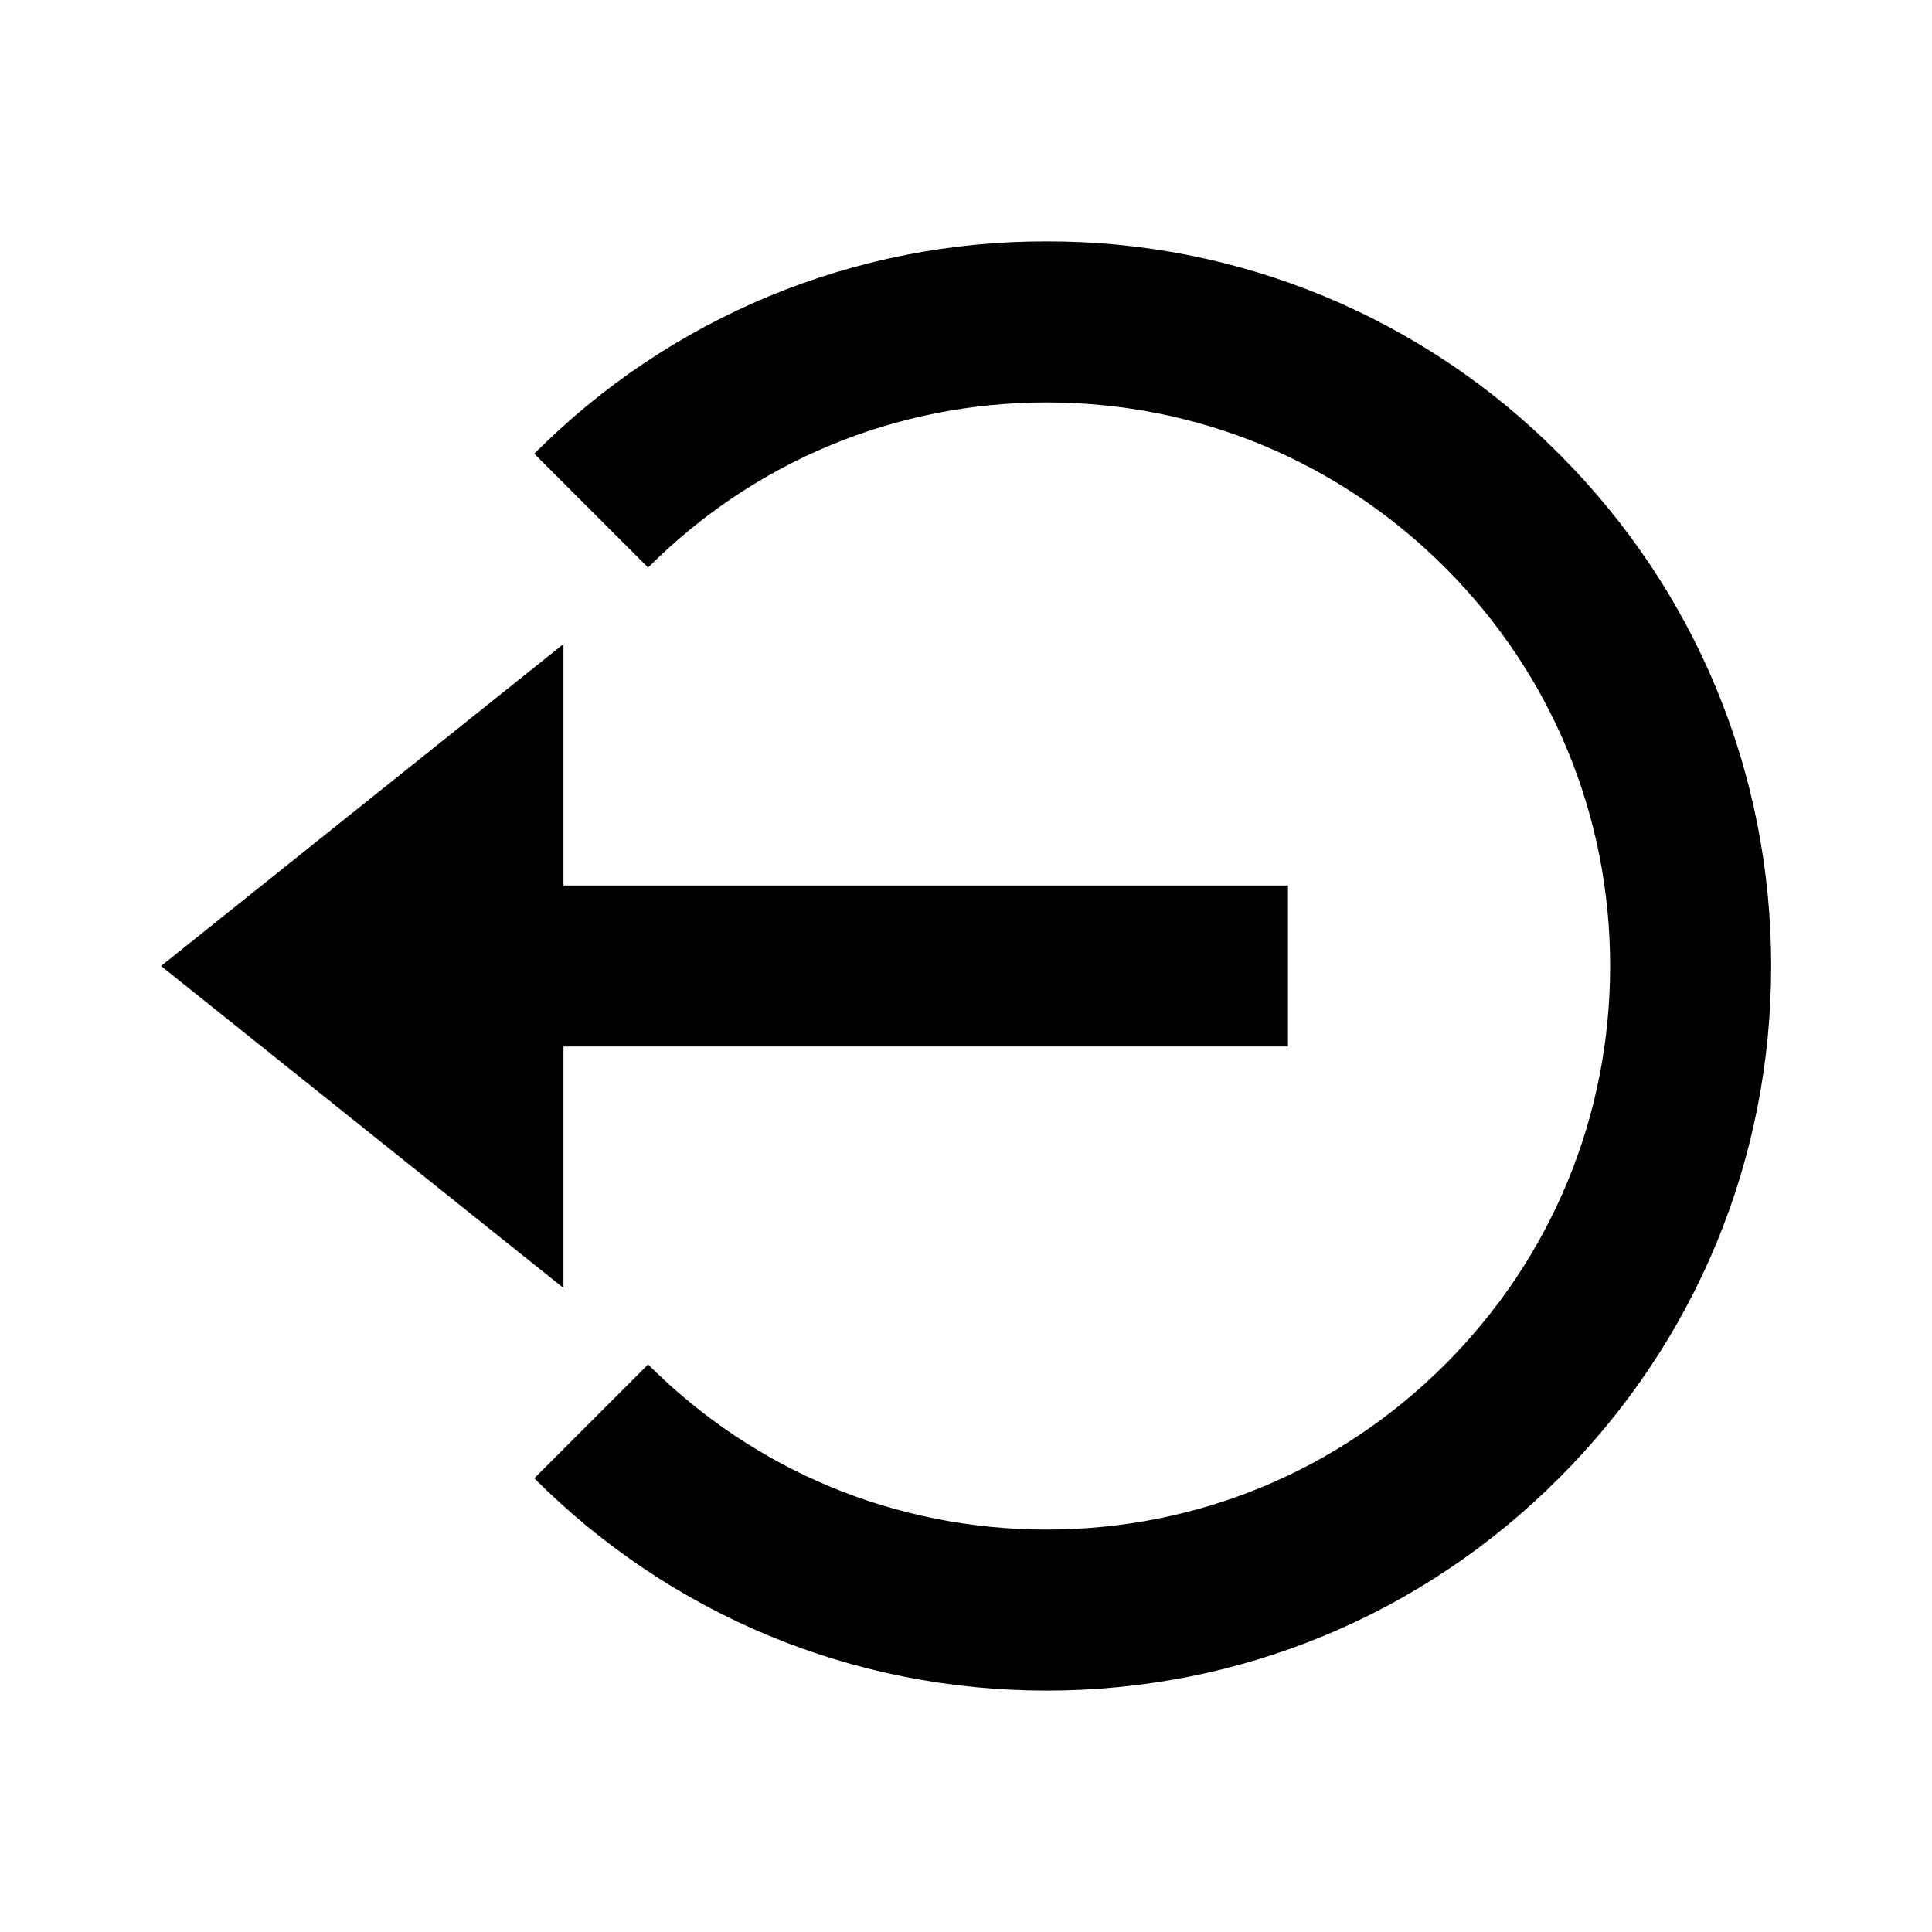 <svg width="20" height="20" viewBox="0 0 20 20" fill="none" xmlns="http://www.w3.org/2000/svg">
<path d="M1.667 10L5.833 13.333V10.833H13.333V9.167H5.833V6.667L1.667 10Z" fill="currentColor"/>
<path d="M10.834 2.499C9.849 2.496 8.873 2.689 7.962 3.066C7.052 3.444 6.225 3.998 5.531 4.697L6.709 5.875C7.811 4.773 9.276 4.166 10.834 4.166C12.392 4.166 13.857 4.773 14.959 5.875C16.061 6.977 16.668 8.442 16.668 10C16.668 11.558 16.061 13.023 14.959 14.125C13.857 15.227 12.392 15.834 10.834 15.834C9.276 15.834 7.811 15.227 6.709 14.125L5.531 15.303C6.947 16.72 8.83 17.501 10.834 17.501C12.838 17.501 14.722 16.72 16.137 15.303C17.554 13.887 18.335 12.004 18.335 10C18.335 7.996 17.554 6.112 16.137 4.697C15.443 3.998 14.616 3.444 13.706 3.066C12.796 2.689 11.819 2.496 10.834 2.499Z" fill="currentColor"/>
</svg>
